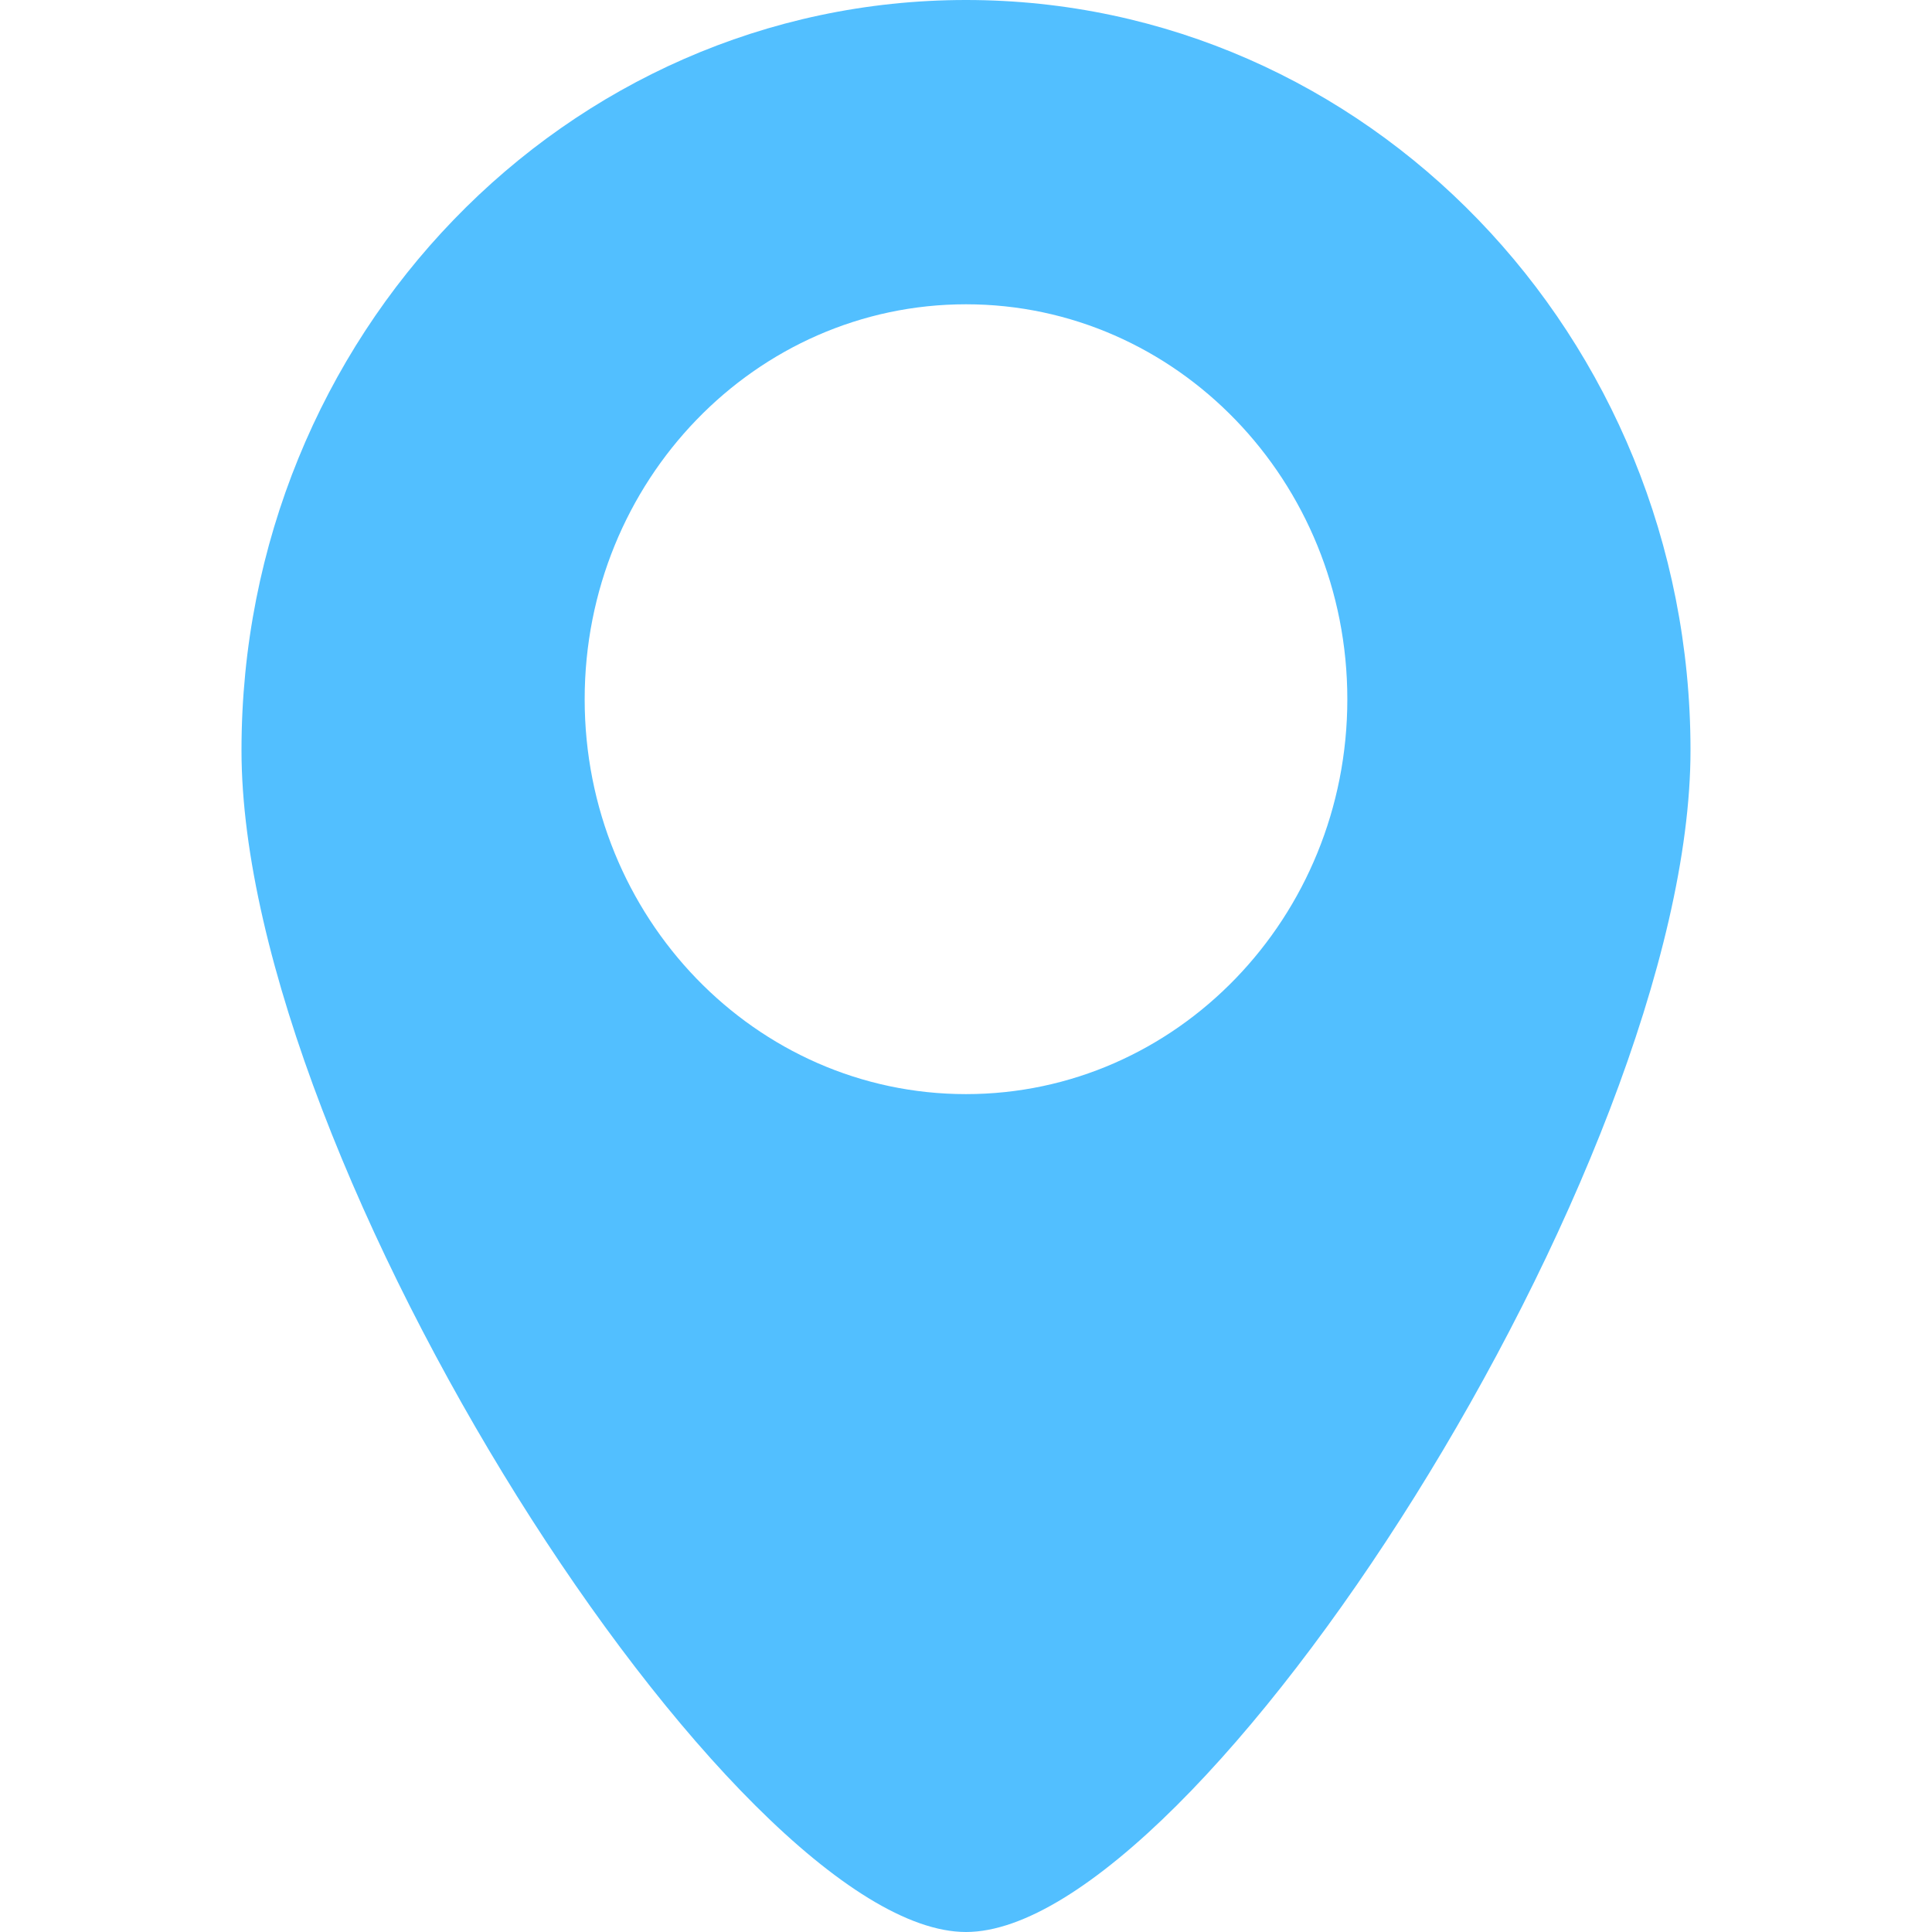 <svg width="16" height="16" viewBox="0 0 16 16" fill="none" xmlns="http://www.w3.org/2000/svg">
<path d="M8 0C4.686 0 2 2.782 2 6.213C2 9.645 6.089 16 8 16C9.911 16 14 9.645 14 6.213C14 2.782 11.314 0 8 0ZM8 9.061C6.256 9.061 4.842 7.597 4.842 5.791C4.842 3.984 6.256 2.52 8 2.52C9.744 2.52 11.158 3.984 11.158 5.791C11.158 7.597 9.744 9.061 8 9.061Z" fill="#52BFFF"/>
</svg>
